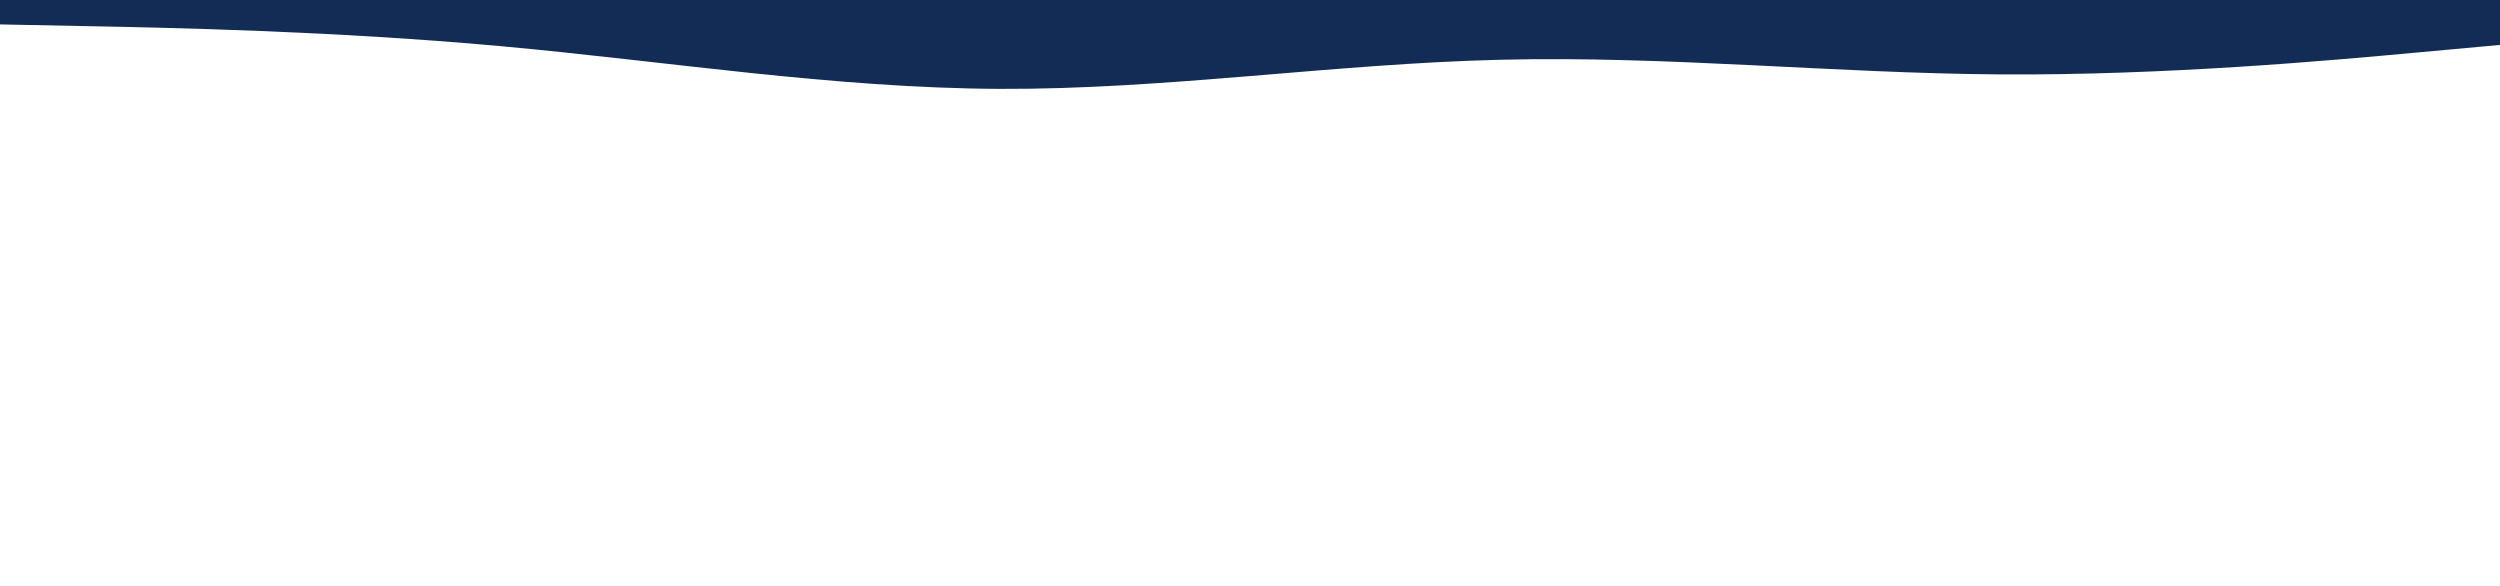 <svg id="visual" viewBox="0 0 2560 600" width="2560" height="600" xmlns="http://www.w3.org/2000/svg" xmlns:xlink="http://www.w3.org/1999/xlink" version="1.1"><path d="M0 25L85.3 26.7C170.7 28.3 341.3 31.7 512 47.2C682.7 62.7 853.3 90.3 1024 91C1194.7 91.7 1365.3 65.3 1536 61.2C1706.7 57 1877.3 75 2048 76.2C2218.7 77.3 2389.3 61.7 2474.7 53.8L2560 46L2560 0L2474.7 0C2389.3 0 2218.7 0 2048 0C1877.3 0 1706.7 0 1536 0C1365.3 0 1194.7 0 1024 0C853.3 0 682.7 0 512 0C341.3 0 170.7 0 85.3 0L0 0Z" fill="#132C56" stroke-linecap="round" stroke-linejoin="miter"></path></svg>